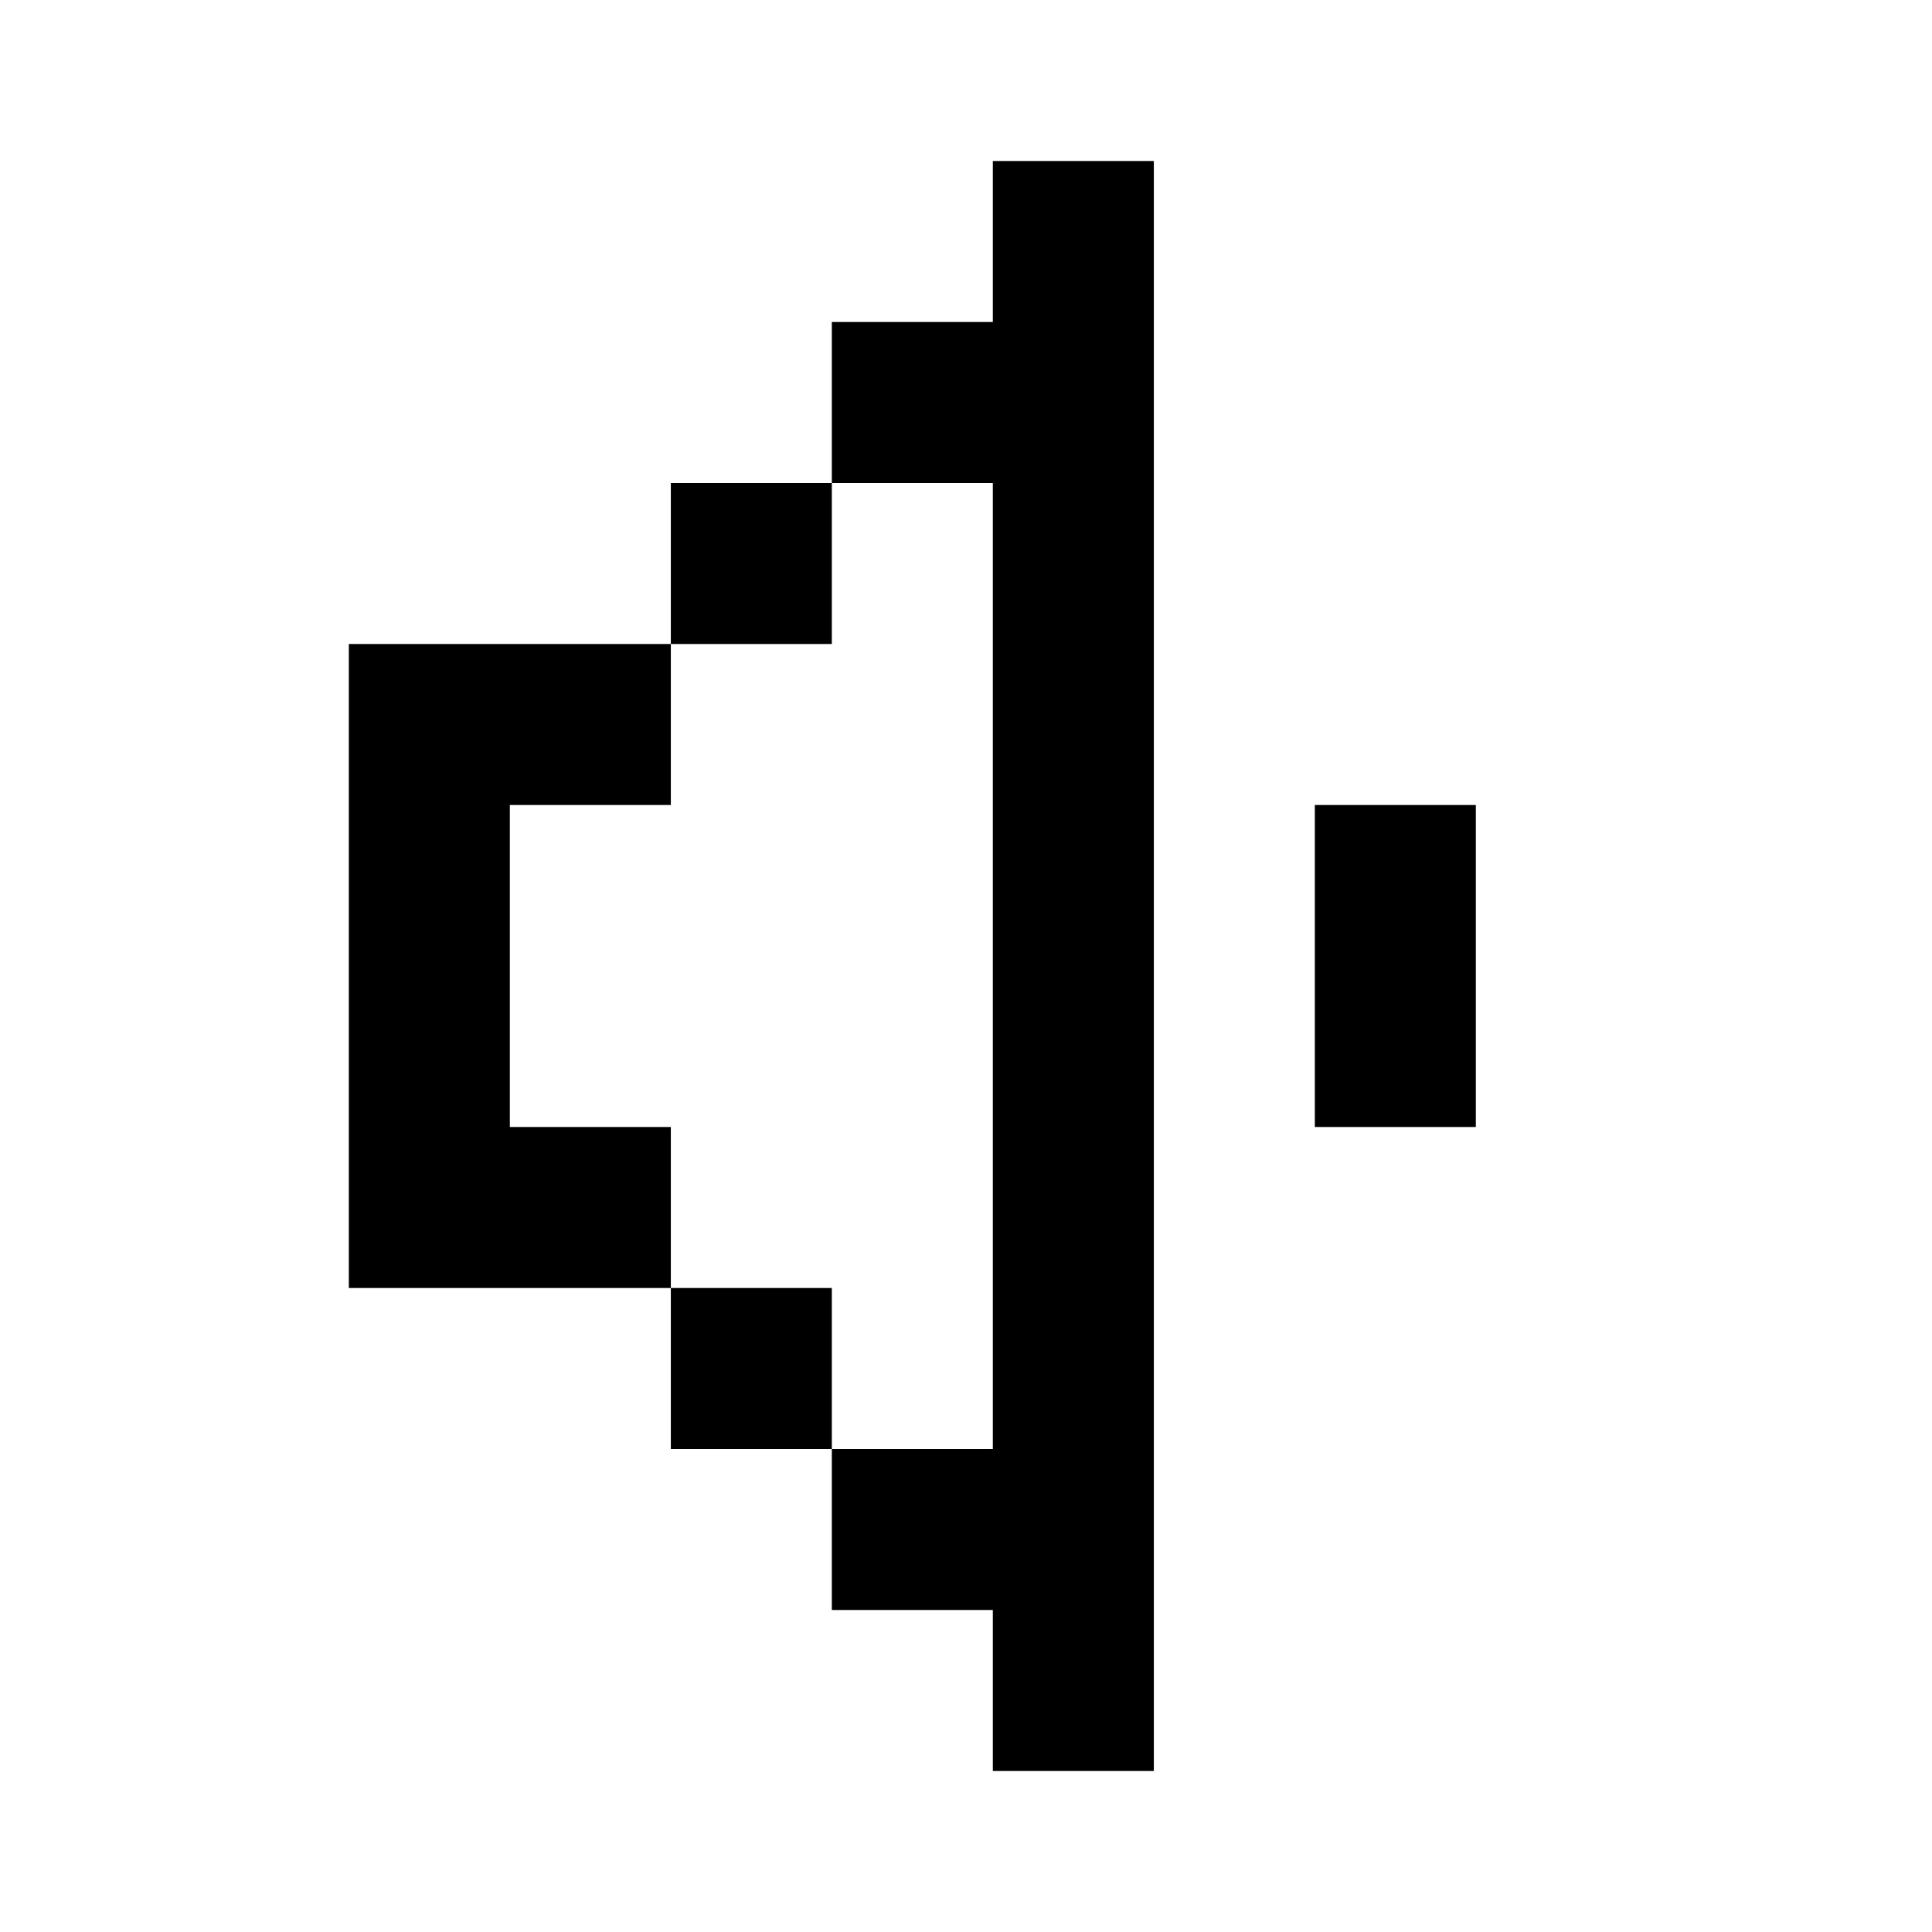 <svg width="36" height="36" viewBox="0 0 36 36" fill="none" xmlns="http://www.w3.org/2000/svg">
<path fill-rule="evenodd" clip-rule="evenodd" d="M21.5 3H18.5V6H15.5V9H12.5V12H9.5H6.5V15V21V24H9.5H12.5V27H15.5V30H18.5V33H21.5V3ZM15.5 27V24H12.5V21H9.5V15H12.5V12H15.5V9H18.5V27H15.5ZM24.5 15H27.5V21H24.5V15Z" fill="currentColor"/>
</svg>
